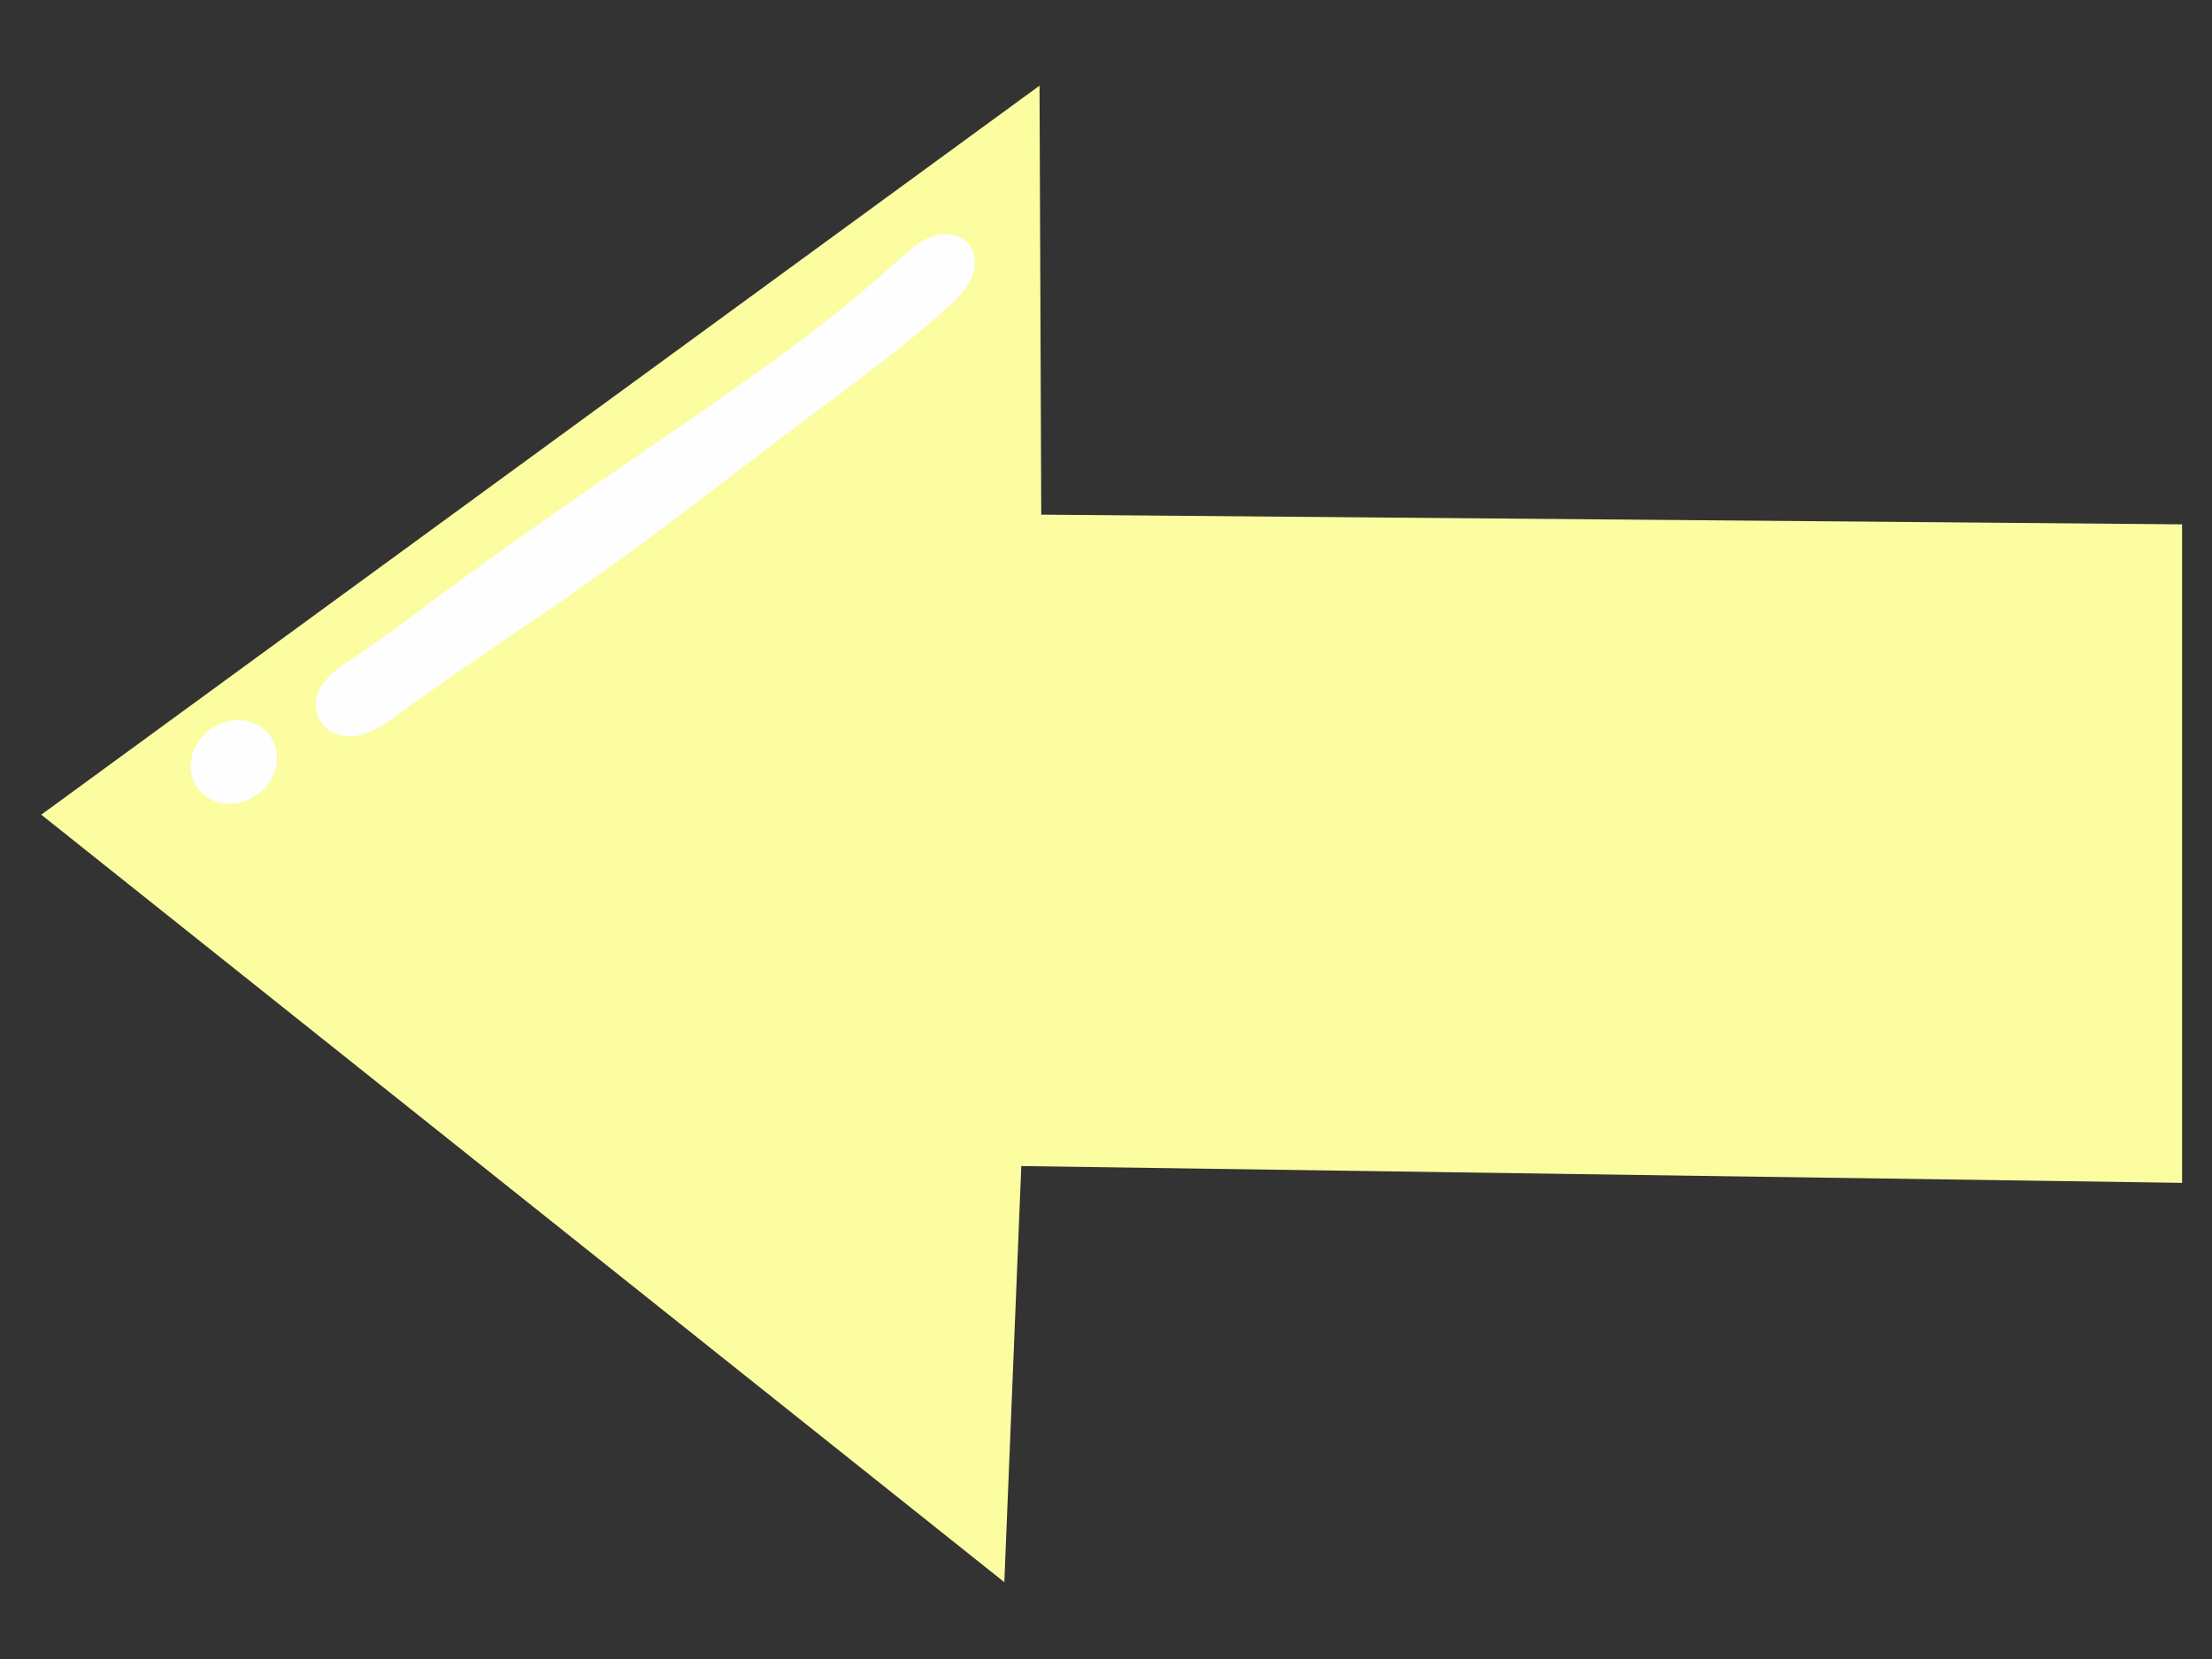 <?xml version="1.0" encoding="UTF-8" standalone="no"?>
<!-- Created with Inkscape (http://www.inkscape.org/) -->

<svg
   width="200mm"
   height="150mm"
   viewBox="0 0 200 150"
   version="1.1"
   id="svg224252"
   inkscape:version="1.2.2 (732a01da63, 2022-12-09)"
   sodipodi:docname="arrow(previous).svg"
   inkscape:export-filename="arrow(next).png"
   inkscape:export-xdpi="96"
   inkscape:export-ydpi="96"
   xmlns:inkscape="http://www.inkscape.org/namespaces/inkscape"
   xmlns:sodipodi="http://sodipodi.sourceforge.net/DTD/sodipodi-0.dtd"
   xmlns="http://www.w3.org/2000/svg"
   xmlns:svg="http://www.w3.org/2000/svg">
  <rect x="0" y="0" width="200" height="150" fill="#333333" stroke="none"/>
  <sodipodi:namedview
     id="namedview224254"
     pagecolor="#ffffff"
     bordercolor="#000000"
     borderopacity="0.25"
     inkscape:showpageshadow="2"
     inkscape:pageopacity="0.0"
     inkscape:pagecheckerboard="0"
     inkscape:deskcolor="#d1d1d1"
     inkscape:document-units="mm"
     showgrid="false"
     inkscape:zoom="0.9927668"
     inkscape:cx="350.53549"
     inkscape:cy="277.00362"
     inkscape:window-width="1920"
     inkscape:window-height="986"
     inkscape:window-x="-11"
     inkscape:window-y="-11"
     inkscape:window-maximized="1"
     inkscape:current-layer="layer1" />
  <defs
     id="defs224249">
    <inkscape:path-effect
       effect="spiro"
       id="path-effect68600"
       is_visible="true"
       lpeversion="1" />
    <inkscape:path-effect
       effect="spiro"
       id="path-effect66546"
       is_visible="true"
       lpeversion="1" />
    <inkscape:path-effect
       effect="spiro"
       id="path-effect64166"
       is_visible="true"
       lpeversion="1" />
    <inkscape:path-effect
       effect="spiro"
       id="path-effect61136"
       is_visible="true"
       lpeversion="1" />
    <inkscape:path-effect
       effect="spiro"
       id="path-effect60350"
       is_visible="true"
       lpeversion="1" />
    <inkscape:path-effect
       effect="spiro"
       id="path-effect54207"
       is_visible="true"
       lpeversion="1" />
    <inkscape:path-effect
       effect="spiro"
       id="path-effect49093"
       is_visible="true"
       lpeversion="1" />
    <inkscape:path-effect
       effect="spiro"
       id="path-effect46091"
       is_visible="true"
       lpeversion="1" />
    <inkscape:path-effect
       effect="spiro"
       id="path-effect35914"
       is_visible="true"
       lpeversion="1" />
    <inkscape:path-effect
       effect="spiro"
       id="path-effect34852"
       is_visible="true"
       lpeversion="1" />
    <inkscape:path-effect
       effect="spiro"
       id="path-effect34578"
       is_visible="true"
       lpeversion="1" />
    <inkscape:path-effect
       effect="spiro"
       id="path-effect34250"
       is_visible="true"
       lpeversion="1" />
    <inkscape:path-effect
       effect="spiro"
       id="path-effect31649"
       is_visible="true"
       lpeversion="1" />
    <inkscape:path-effect
       effect="spiro"
       id="path-effect29029"
       is_visible="true"
       lpeversion="1" />
    <inkscape:path-effect
       effect="spiro"
       id="path-effect26696"
       is_visible="true"
       lpeversion="1" />
    <inkscape:path-effect
       effect="spiro"
       id="path-effect21302"
       is_visible="true"
       lpeversion="1" />
    <inkscape:path-effect
       effect="spiro"
       id="path-effect18879"
       is_visible="true"
       lpeversion="1" />
    <inkscape:path-effect
       effect="spiro"
       id="path-effect17419"
       is_visible="true"
       lpeversion="1" />
    <inkscape:path-effect
       effect="spiro"
       id="path-effect13640"
       is_visible="true"
       lpeversion="1" />
    <inkscape:path-effect
       effect="spiro"
       id="path-effect6654"
       is_visible="true"
       lpeversion="1" />
    <inkscape:path-effect
       effect="spiro"
       id="path-effect547"
       is_visible="true"
       lpeversion="1" />
    <inkscape:path-effect
       effect="spiro"
       id="path-effect9245"
       is_visible="true"
       lpeversion="1" />
    <inkscape:path-effect
       effect="spiro"
       id="path-effect14210"
       is_visible="true"
       lpeversion="1" />
    <inkscape:path-effect
       effect="spiro"
       id="path-effect13044"
       is_visible="true"
       lpeversion="1" />
    <inkscape:path-effect
       effect="spiro"
       id="path-effect12924"
       is_visible="true"
       lpeversion="1" />
    <inkscape:path-effect
       effect="spiro"
       id="path-effect12812"
       is_visible="true"
       lpeversion="1" />
    <inkscape:path-effect
       effect="spiro"
       id="path-effect12646"
       is_visible="true"
       lpeversion="1" />
    <inkscape:path-effect
       effect="spiro"
       id="path-effect12482"
       is_visible="true"
       lpeversion="1" />
    <inkscape:path-effect
       effect="spiro"
       id="path-effect12217"
       is_visible="true"
       lpeversion="1" />
    <inkscape:path-effect
       effect="spiro"
       id="path-effect11433"
       is_visible="true"
       lpeversion="1" />
    <inkscape:path-effect
       effect="spiro"
       id="path-effect11375"
       is_visible="true"
       lpeversion="1" />
    <inkscape:path-effect
       effect="spiro"
       id="path-effect10968"
       is_visible="true"
       lpeversion="1" />
    <inkscape:path-effect
       effect="spiro"
       id="path-effect10964"
       is_visible="true"
       lpeversion="1" />
    <inkscape:path-effect
       effect="spiro"
       id="path-effect10960"
       is_visible="true"
       lpeversion="1" />
    <inkscape:path-effect
       effect="spiro"
       id="path-effect10956"
       is_visible="true"
       lpeversion="1" />
    <inkscape:path-effect
       effect="spiro"
       id="path-effect10790"
       is_visible="true"
       lpeversion="1" />
    <inkscape:path-effect
       effect="spiro"
       id="path-effect10084"
       is_visible="true"
       lpeversion="1" />
    <inkscape:path-effect
       effect="spiro"
       id="path-effect10067"
       is_visible="true"
       lpeversion="1" />
    <inkscape:path-effect
       effect="spiro"
       id="path-effect10063"
       is_visible="true"
       lpeversion="1" />
    <inkscape:path-effect
       effect="spiro"
       id="path-effect10059"
       is_visible="true"
       lpeversion="1" />
    <inkscape:path-effect
       effect="spiro"
       id="path-effect9893"
       is_visible="true"
       lpeversion="1" />
    <inkscape:path-effect
       effect="spiro"
       id="path-effect7267"
       is_visible="true"
       lpeversion="1" />
    <inkscape:path-effect
       effect="spiro"
       id="path-effect6643"
       is_visible="true"
       lpeversion="1" />
    <inkscape:path-effect
       effect="spiro"
       id="path-effect4875"
       is_visible="true"
       lpeversion="1" />
    <inkscape:path-effect
       effect="spiro"
       id="path-effect4331"
       is_visible="true"
       lpeversion="1" />
    <inkscape:path-effect
       effect="spiro"
       id="path-effect239872"
       is_visible="true"
       lpeversion="1" />
    <inkscape:path-effect
       effect="spiro"
       id="path-effect239868"
       is_visible="true"
       lpeversion="1" />
    <inkscape:path-effect
       effect="spiro"
       id="path-effect239864"
       is_visible="true"
       lpeversion="1" />
    <inkscape:path-effect
       effect="spiro"
       id="path-effect239860"
       is_visible="true"
       lpeversion="1" />
    <inkscape:path-effect
       effect="spiro"
       id="path-effect239856"
       is_visible="true"
       lpeversion="1" />
    <inkscape:path-effect
       effect="spiro"
       id="path-effect239852"
       is_visible="true"
       lpeversion="1" />
    <inkscape:path-effect
       effect="spiro"
       id="path-effect239848"
       is_visible="true"
       lpeversion="1" />
    <inkscape:path-effect
       effect="spiro"
       id="path-effect239844"
       is_visible="true"
       lpeversion="1" />
    <inkscape:path-effect
       effect="spiro"
       id="path-effect239746"
       is_visible="true"
       lpeversion="1" />
    <inkscape:path-effect
       effect="spiro"
       id="path-effect239546"
       is_visible="true"
       lpeversion="1" />
    <inkscape:path-effect
       effect="spiro"
       id="path-effect239434"
       is_visible="true"
       lpeversion="1" />
    <inkscape:path-effect
       effect="spiro"
       id="path-effect239430"
       is_visible="true"
       lpeversion="1" />
    <inkscape:path-effect
       effect="spiro"
       id="path-effect239219"
       is_visible="true"
       lpeversion="1" />
    <inkscape:path-effect
       effect="spiro"
       id="path-effect239030"
       is_visible="true"
       lpeversion="1" />
    <inkscape:path-effect
       effect="spiro"
       id="path-effect238687"
       is_visible="true"
       lpeversion="1" />
    <inkscape:path-effect
       effect="spiro"
       id="path-effect238683"
       is_visible="true"
       lpeversion="1" />
    <inkscape:path-effect
       effect="spiro"
       id="path-effect238625"
       is_visible="true"
       lpeversion="1" />
    <inkscape:path-effect
       effect="spiro"
       id="path-effect238621"
       is_visible="true"
       lpeversion="1" />
    <inkscape:path-effect
       effect="spiro"
       id="path-effect238617"
       is_visible="true"
       lpeversion="1" />
    <inkscape:path-effect
       effect="spiro"
       id="path-effect238559"
       is_visible="true"
       lpeversion="1" />
    <inkscape:path-effect
       effect="spiro"
       id="path-effect237829"
       is_visible="true"
       lpeversion="1" />
    <inkscape:path-effect
       effect="spiro"
       id="path-effect237702"
       is_visible="true"
       lpeversion="1" />
    <inkscape:path-effect
       effect="spiro"
       id="path-effect234363"
       is_visible="true"
       lpeversion="1" />
    <inkscape:path-effect
       effect="spiro"
       id="path-effect233711"
       is_visible="true"
       lpeversion="1" />
    <inkscape:path-effect
       effect="spiro"
       id="path-effect233596"
       is_visible="true"
       lpeversion="1" />
    <inkscape:path-effect
       effect="spiro"
       id="path-effect233592"
       is_visible="true"
       lpeversion="1" />
    <inkscape:path-effect
       effect="spiro"
       id="path-effect233264"
       is_visible="true"
       lpeversion="1" />
    <inkscape:path-effect
       effect="spiro"
       id="path-effect233196"
       is_visible="true"
       lpeversion="1" />
    <inkscape:path-effect
       effect="spiro"
       id="path-effect233192"
       is_visible="true"
       lpeversion="1" />
    <inkscape:path-effect
       effect="spiro"
       id="path-effect233134"
       is_visible="true"
       lpeversion="1" />
    <inkscape:path-effect
       effect="spiro"
       id="path-effect232968"
       is_visible="true"
       lpeversion="1" />
    <inkscape:path-effect
       effect="spiro"
       id="path-effect232184"
       is_visible="true"
       lpeversion="1" />
    <inkscape:path-effect
       effect="spiro"
       id="path-effect232126"
       is_visible="true"
       lpeversion="1" />
    <inkscape:path-effect
       effect="spiro"
       id="path-effect232068"
       is_visible="true"
       lpeversion="1" />
    <inkscape:path-effect
       effect="spiro"
       id="path-effect231284"
       is_visible="true"
       lpeversion="1" />
    <inkscape:path-effect
       effect="spiro"
       id="path-effect231280"
       is_visible="true"
       lpeversion="1" />
    <inkscape:path-effect
       effect="spiro"
       id="path-effect231276"
       is_visible="true"
       lpeversion="1" />
    <inkscape:path-effect
       effect="spiro"
       id="path-effect231272"
       is_visible="true"
       lpeversion="1" />
    <inkscape:path-effect
       effect="spiro"
       id="path-effect231268"
       is_visible="true"
       lpeversion="1" />
    <inkscape:path-effect
       effect="spiro"
       id="path-effect230909"
       is_visible="true"
       lpeversion="1" />
    <inkscape:path-effect
       effect="spiro"
       id="path-effect233134-9"
       is_visible="true"
       lpeversion="1" />
    <inkscape:path-effect
       effect="spiro"
       id="path-effect233192-6"
       is_visible="true"
       lpeversion="1" />
    <inkscape:path-effect
       effect="spiro"
       id="path-effect233196-2"
       is_visible="true"
       lpeversion="1" />
    <inkscape:path-effect
       effect="spiro"
       id="path-effect232968-9"
       is_visible="true"
       lpeversion="1" />
    <inkscape:path-effect
       effect="spiro"
       id="path-effect233134-2"
       is_visible="true"
       lpeversion="1" />
    <inkscape:path-effect
       effect="spiro"
       id="path-effect233192-8"
       is_visible="true"
       lpeversion="1" />
    <inkscape:path-effect
       effect="spiro"
       id="path-effect233196-0"
       is_visible="true"
       lpeversion="1" />
    <inkscape:path-effect
       effect="spiro"
       id="path-effect232968-6"
       is_visible="true"
       lpeversion="1" />
    <inkscape:path-effect
       effect="spiro"
       id="path-effect233264-3"
       is_visible="true"
       lpeversion="1" />
    <inkscape:path-effect
       effect="spiro"
       id="path-effect233592-4"
       is_visible="true"
       lpeversion="1" />
    <inkscape:path-effect
       effect="spiro"
       id="path-effect233596-4"
       is_visible="true"
       lpeversion="1" />
    <inkscape:path-effect
       effect="spiro"
       id="path-effect234363-8"
       is_visible="true"
       lpeversion="1" />
    <inkscape:path-effect
       effect="spiro"
       id="path-effect234363-8-1"
       is_visible="true"
       lpeversion="1" />
    <inkscape:path-effect
       effect="spiro"
       id="path-effect239546-7"
       is_visible="true"
       lpeversion="1" />
    <inkscape:path-effect
       effect="spiro"
       id="path-effect239546-6"
       is_visible="true"
       lpeversion="1" />
    <inkscape:path-effect
       effect="spiro"
       id="path-effect239546-3"
       is_visible="true"
       lpeversion="1" />
    <inkscape:path-effect
       effect="spiro"
       id="path-effect239546-3-9"
       is_visible="true"
       lpeversion="1" />
    <inkscape:path-effect
       effect="spiro"
       id="path-effect239546-3-0"
       is_visible="true"
       lpeversion="1" />
    <inkscape:path-effect
       effect="spiro"
       id="path-effect239546-6-0"
       is_visible="true"
       lpeversion="1" />
    <inkscape:path-effect
       effect="spiro"
       id="path-effect239546-6-0-8"
       is_visible="true"
       lpeversion="1" />
    <inkscape:path-effect
       effect="spiro"
       id="path-effect230909-1"
       is_visible="true"
       lpeversion="1" />
    <inkscape:path-effect
       effect="spiro"
       id="path-effect231268-7"
       is_visible="true"
       lpeversion="1" />
    <inkscape:path-effect
       effect="spiro"
       id="path-effect231272-3"
       is_visible="true"
       lpeversion="1" />
    <inkscape:path-effect
       effect="spiro"
       id="path-effect231276-6"
       is_visible="true"
       lpeversion="1" />
    <inkscape:path-effect
       effect="spiro"
       id="path-effect231280-9"
       is_visible="true"
       lpeversion="1" />
    <inkscape:path-effect
       effect="spiro"
       id="path-effect231284-1"
       is_visible="true"
       lpeversion="1" />
    <inkscape:path-effect
       effect="spiro"
       id="path-effect232068-4"
       is_visible="true"
       lpeversion="1" />
    <inkscape:path-effect
       effect="spiro"
       id="path-effect232126-9"
       is_visible="true"
       lpeversion="1" />
    <inkscape:path-effect
       effect="spiro"
       id="path-effect232184-9"
       is_visible="true"
       lpeversion="1" />
    <inkscape:path-effect
       effect="spiro"
       id="path-effect237702-1"
       is_visible="true"
       lpeversion="1" />
    <inkscape:path-effect
       effect="spiro"
       id="path-effect238625-8"
       is_visible="true"
       lpeversion="1" />
    <inkscape:path-effect
       effect="spiro"
       id="path-effect233711-0"
       is_visible="true"
       lpeversion="1" />
    <inkscape:path-effect
       effect="spiro"
       id="path-effect234363-1"
       is_visible="true"
       lpeversion="1" />
    <inkscape:path-effect
       effect="spiro"
       id="path-effect233134-3"
       is_visible="true"
       lpeversion="1" />
    <inkscape:path-effect
       effect="spiro"
       id="path-effect233192-64"
       is_visible="true"
       lpeversion="1" />
    <inkscape:path-effect
       effect="spiro"
       id="path-effect233196-5"
       is_visible="true"
       lpeversion="1" />
    <inkscape:path-effect
       effect="spiro"
       id="path-effect232968-5"
       is_visible="true"
       lpeversion="1" />
    <inkscape:path-effect
       effect="spiro"
       id="path-effect233264-33"
       is_visible="true"
       lpeversion="1" />
    <inkscape:path-effect
       effect="spiro"
       id="path-effect233592-1"
       is_visible="true"
       lpeversion="1" />
    <inkscape:path-effect
       effect="spiro"
       id="path-effect233596-7"
       is_visible="true"
       lpeversion="1" />
    <inkscape:path-effect
       effect="spiro"
       id="path-effect234363-8-0"
       is_visible="true"
       lpeversion="1" />
    <inkscape:path-effect
       effect="spiro"
       id="path-effect234363-8-1-9"
       is_visible="true"
       lpeversion="1" />
    <inkscape:path-effect
       effect="spiro"
       id="path-effect233134-2-8"
       is_visible="true"
       lpeversion="1" />
    <inkscape:path-effect
       effect="spiro"
       id="path-effect233192-8-7"
       is_visible="true"
       lpeversion="1" />
    <inkscape:path-effect
       effect="spiro"
       id="path-effect233196-0-1"
       is_visible="true"
       lpeversion="1" />
    <inkscape:path-effect
       effect="spiro"
       id="path-effect232968-6-8"
       is_visible="true"
       lpeversion="1" />
    <inkscape:path-effect
       effect="spiro"
       id="path-effect233264-3-0"
       is_visible="true"
       lpeversion="1" />
    <inkscape:path-effect
       effect="spiro"
       id="path-effect233592-4-2"
       is_visible="true"
       lpeversion="1" />
    <inkscape:path-effect
       effect="spiro"
       id="path-effect233596-4-2"
       is_visible="true"
       lpeversion="1" />
    <inkscape:path-effect
       effect="spiro"
       id="path-effect237829-2"
       is_visible="true"
       lpeversion="1" />
    <inkscape:path-effect
       effect="spiro"
       id="path-effect238559-9"
       is_visible="true"
       lpeversion="1" />
    <inkscape:path-effect
       effect="spiro"
       id="path-effect238617-9"
       is_visible="true"
       lpeversion="1" />
    <inkscape:path-effect
       effect="spiro"
       id="path-effect238621-9"
       is_visible="true"
       lpeversion="1" />
    <inkscape:path-effect
       effect="spiro"
       id="path-effect238687-7"
       is_visible="true"
       lpeversion="1" />
    <inkscape:path-effect
       effect="spiro"
       id="path-effect239219-4"
       is_visible="true"
       lpeversion="1" />
    <inkscape:path-effect
       effect="spiro"
       id="path-effect239430-4"
       is_visible="true"
       lpeversion="1" />
    <inkscape:path-effect
       effect="spiro"
       id="path-effect239434-4"
       is_visible="true"
       lpeversion="1" />
    <inkscape:path-effect
       effect="spiro"
       id="path-effect239546-79"
       is_visible="true"
       lpeversion="1" />
    <inkscape:path-effect
       effect="spiro"
       id="path-effect239546-7-8"
       is_visible="true"
       lpeversion="1" />
    <inkscape:path-effect
       effect="spiro"
       id="path-effect239546-6-3"
       is_visible="true"
       lpeversion="1" />
    <inkscape:path-effect
       effect="spiro"
       id="path-effect239546-6-0-0"
       is_visible="true"
       lpeversion="1" />
    <inkscape:path-effect
       effect="spiro"
       id="path-effect239546-6-0-8-8"
       is_visible="true"
       lpeversion="1" />
    <inkscape:path-effect
       effect="spiro"
       id="path-effect239546-3-7"
       is_visible="true"
       lpeversion="1" />
    <inkscape:path-effect
       effect="spiro"
       id="path-effect239746-7"
       is_visible="true"
       lpeversion="1" />
    <inkscape:path-effect
       effect="spiro"
       id="path-effect239844-1"
       is_visible="true"
       lpeversion="1" />
    <inkscape:path-effect
       effect="spiro"
       id="path-effect239848-2"
       is_visible="true"
       lpeversion="1" />
    <inkscape:path-effect
       effect="spiro"
       id="path-effect239852-7"
       is_visible="true"
       lpeversion="1" />
    <inkscape:path-effect
       effect="spiro"
       id="path-effect239856-4"
       is_visible="true"
       lpeversion="1" />
    <inkscape:path-effect
       effect="spiro"
       id="path-effect239860-5"
       is_visible="true"
       lpeversion="1" />
    <inkscape:path-effect
       effect="spiro"
       id="path-effect239864-0"
       is_visible="true"
       lpeversion="1" />
    <inkscape:path-effect
       effect="spiro"
       id="path-effect239868-2"
       is_visible="true"
       lpeversion="1" />
    <inkscape:path-effect
       effect="spiro"
       id="path-effect6643-8"
       is_visible="true"
       lpeversion="1" />
    <inkscape:path-effect
       effect="spiro"
       id="path-effect7267-6"
       is_visible="true"
       lpeversion="1" />
    <inkscape:path-effect
       effect="spiro"
       id="path-effect7267-6-3"
       is_visible="true"
       lpeversion="1" />
    <inkscape:path-effect
       effect="spiro"
       id="path-effect4875-8"
       is_visible="true"
       lpeversion="1" />
    <inkscape:path-effect
       effect="spiro"
       id="path-effect4875-8-0"
       is_visible="true"
       lpeversion="1" />
    <inkscape:path-effect
       effect="spiro"
       id="path-effect13044-7"
       is_visible="true"
       lpeversion="1" />
    <inkscape:path-effect
       effect="spiro"
       id="path-effect13044-7-6"
       is_visible="true"
       lpeversion="1" />
    <inkscape:path-effect
       effect="spiro"
       id="path-effect13044-7-6-6"
       is_visible="true"
       lpeversion="1" />
    <inkscape:path-effect
       effect="spiro"
       id="path-effect13044-7-6-4"
       is_visible="true"
       lpeversion="1" />
    <inkscape:path-effect
       effect="spiro"
       id="path-effect13044-7-6-0"
       is_visible="true"
       lpeversion="1" />
    <inkscape:path-effect
       effect="spiro"
       id="path-effect13044-7-6-2"
       is_visible="true"
       lpeversion="1" />
    <inkscape:path-effect
       effect="spiro"
       id="path-effect13044-7-6-28"
       is_visible="true"
       lpeversion="1" />
    <inkscape:path-effect
       effect="spiro"
       id="path-effect13044-7-6-28-9"
       is_visible="true"
       lpeversion="1" />
    <inkscape:path-effect
       effect="spiro"
       id="path-effect14210-1"
       is_visible="true"
       lpeversion="1" />
    <inkscape:path-effect
       effect="spiro"
       id="path-effect14210-1-8"
       is_visible="true"
       lpeversion="1" />
    <inkscape:path-effect
       effect="spiro"
       id="path-effect14210-1-8-6"
       is_visible="true"
       lpeversion="1" />
    <inkscape:path-effect
       effect="spiro"
       id="path-effect14210-1-8-6-2"
       is_visible="true"
       lpeversion="1" />
    <inkscape:path-effect
       effect="spiro"
       id="path-effect14210-1-8-7"
       is_visible="true"
       lpeversion="1" />
    <inkscape:path-effect
       effect="spiro"
       id="path-effect547-1"
       is_visible="true"
       lpeversion="1" />
    <inkscape:path-effect
       effect="spiro"
       id="path-effect18879-5"
       is_visible="true"
       lpeversion="1" />
    <inkscape:path-effect
       effect="spiro"
       id="path-effect18879-8"
       is_visible="true"
       lpeversion="1" />
    <inkscape:path-effect
       effect="spiro"
       id="path-effect18879-1"
       is_visible="true"
       lpeversion="1" />
    <inkscape:path-effect
       effect="spiro"
       id="path-effect18879-3"
       is_visible="true"
       lpeversion="1" />
    <inkscape:path-effect
       effect="spiro"
       id="path-effect18879-4"
       is_visible="true"
       lpeversion="1" />
    <inkscape:path-effect
       effect="spiro"
       id="path-effect18879-38"
       is_visible="true"
       lpeversion="1" />
    <inkscape:path-effect
       effect="spiro"
       id="path-effect21302-3"
       is_visible="true"
       lpeversion="1" />
    <inkscape:path-effect
       effect="spiro"
       id="path-effect26696-8"
       is_visible="true"
       lpeversion="1" />
    <inkscape:path-effect
       effect="spiro"
       id="path-effect26696-7"
       is_visible="true"
       lpeversion="1" />
    <inkscape:path-effect
       effect="spiro"
       id="path-effect26696-8-3"
       is_visible="true"
       lpeversion="1" />
    <inkscape:path-effect
       effect="spiro"
       id="path-effect31649-6"
       is_visible="true"
       lpeversion="1" />
    <inkscape:path-effect
       effect="spiro"
       id="path-effect31649-6-0"
       is_visible="true"
       lpeversion="1" />
    <inkscape:path-effect
       effect="spiro"
       id="path-effect31649-0"
       is_visible="true"
       lpeversion="1" />
    <inkscape:path-effect
       effect="spiro"
       id="path-effect31649-6-0-5"
       is_visible="true"
       lpeversion="1" />
    <inkscape:path-effect
       effect="spiro"
       id="path-effect31649-0-5"
       is_visible="true"
       lpeversion="1" />
    <inkscape:path-effect
       effect="spiro"
       id="path-effect34250-3"
       is_visible="true"
       lpeversion="1" />
    <inkscape:path-effect
       effect="spiro"
       id="path-effect34852-6"
       is_visible="true"
       lpeversion="1" />
    <inkscape:path-effect
       effect="spiro"
       id="path-effect35914-3"
       is_visible="true"
       lpeversion="1" />
    <inkscape:path-effect
       effect="spiro"
       id="path-effect46091-8"
       is_visible="true"
       lpeversion="1" />
    <inkscape:path-effect
       effect="spiro"
       id="path-effect49093-9"
       is_visible="true"
       lpeversion="1" />
  </defs>
  <g
     inkscape:label="Layer 1"
     inkscape:groupmode="layer"
     id="layer1">
    <g
       id="g26732"
       transform="matrix(0.98,0,0,0.797,-1.914,21.233)" />
    <g
       id="g72539">
      <path
         style="fill:#fcfca1;fill-opacity:1;stroke:none;stroke-width:2.89"
         d="M 197.296,106.949 V 47.409 L 94.145,46.532 93.99,7.745 3.731,73.66 l 87.076,69.394 1.535,-37.624 z"
         id="path66544"
         inkscape:path-effect="#path-effect66546"
         inkscape:original-d="M 197.29624,106.94922 V 47.408624 L 94.145384,46.531509 93.989756,7.7449833 3.7311528,73.66014 l 87.0760622,69.3944 1.535098,-37.62393 z"
         sodipodi:nodetypes="cccccccc" />
      <path
         style="fill:#fefefe;fill-opacity:1;stroke:none;stroke-width:2.89"
         d="m 81.197,23.546 c -6.052,5.513 -12.775,10.232 -19.513,14.88 -6.995,4.825 -14.033,9.594 -20.869,14.642 -2.99,2.208 -5.942,4.471 -9.031,6.538 -0.69,0.462 -1.392,0.918 -1.983,1.501 -0.591,0.584 -1.07,1.313 -1.207,2.132 -0.084,0.506 -0.034,1.035 0.151,1.514 0.184,0.479 0.503,0.906 0.912,1.215 0.469,0.354 1.048,0.549 1.633,0.596 0.585,0.047 1.177,-0.049 1.734,-0.235 1.114,-0.371 2.077,-1.085 3.025,-1.779 5.651,-4.133 11.54,-7.931 17.253,-11.979 6.862,-4.864 13.462,-10.086 20.191,-15.133 4.158,-3.119 8.375,-6.179 12.221,-9.675 0.823,-0.748 1.647,-1.542 2.106,-2.555 0.229,-0.506 0.36,-1.063 0.333,-1.618 -0.027,-0.555 -0.22,-1.109 -0.579,-1.532 -0.397,-0.468 -0.982,-0.757 -1.588,-0.849 -0.607,-0.092 -1.232,0.005 -1.807,0.219 -1.15,0.428 -2.073,1.292 -2.98,2.118 z"
         id="path68598"
         inkscape:path-effect="#path-effect68600"
         inkscape:original-d="m 81.197433,23.546163 c -2.124852,0.495682 -11.897919,8.926418 -19.513337,14.879987 -7.615398,5.953568 -15.024587,10.756048 -20.868857,14.642232 -5.84427,3.886191 -5.75537,4.388355 -9.031468,6.537928 -3.276117,2.149591 -2.392965,2.393645 -3.189451,3.633576 -0.796485,1.23995 0.707925,1.819786 1.062685,2.728943 0.35476,0.909158 4.354912,-1.251269 6.39224,-1.417149 2.037368,-0.16588 11.407268,-7.678819 17.252594,-11.979468 5.845326,-4.300651 13.460206,-10.088332 20.191097,-15.133238 6.730891,-5.044905 8.146761,-6.449741 12.220939,-9.675351 4.074158,-3.22561 1.239267,-3.803489 1.859689,-5.705977 0.620441,-1.902481 -4.251279,0.992835 -6.376131,1.488517 z"
         sodipodi:nodetypes="ssssssssssss" />
      <path
         style="fill:#fefefe;fill-opacity:1;stroke:none;stroke-width:2.893"
         id="path69410"
         sodipodi:type="arc"
         sodipodi:cx="-58.419273"
         sodipodi:cy="46.085022"
         sodipodi:rx="3.6768527"
         sodipodi:ry="3.9967141"
         sodipodi:start="3.1765842"
         sodipodi:end="3.1265092"
         sodipodi:open="true"
         sodipodi:arc-type="arc"
         d="m -62.094,45.945 a 3.677,3.997 0 0 1 3.757,-3.856 3.677,3.997 0 0 1 3.594,4.035 3.677,3.997 0 0 1 -3.667,3.957 3.677,3.997 0 0 1 -3.686,-3.936"
         transform="matrix(-0.836,-0.549,-0.601,0.799,0,0)" />
    </g>
  </g>
</svg>
